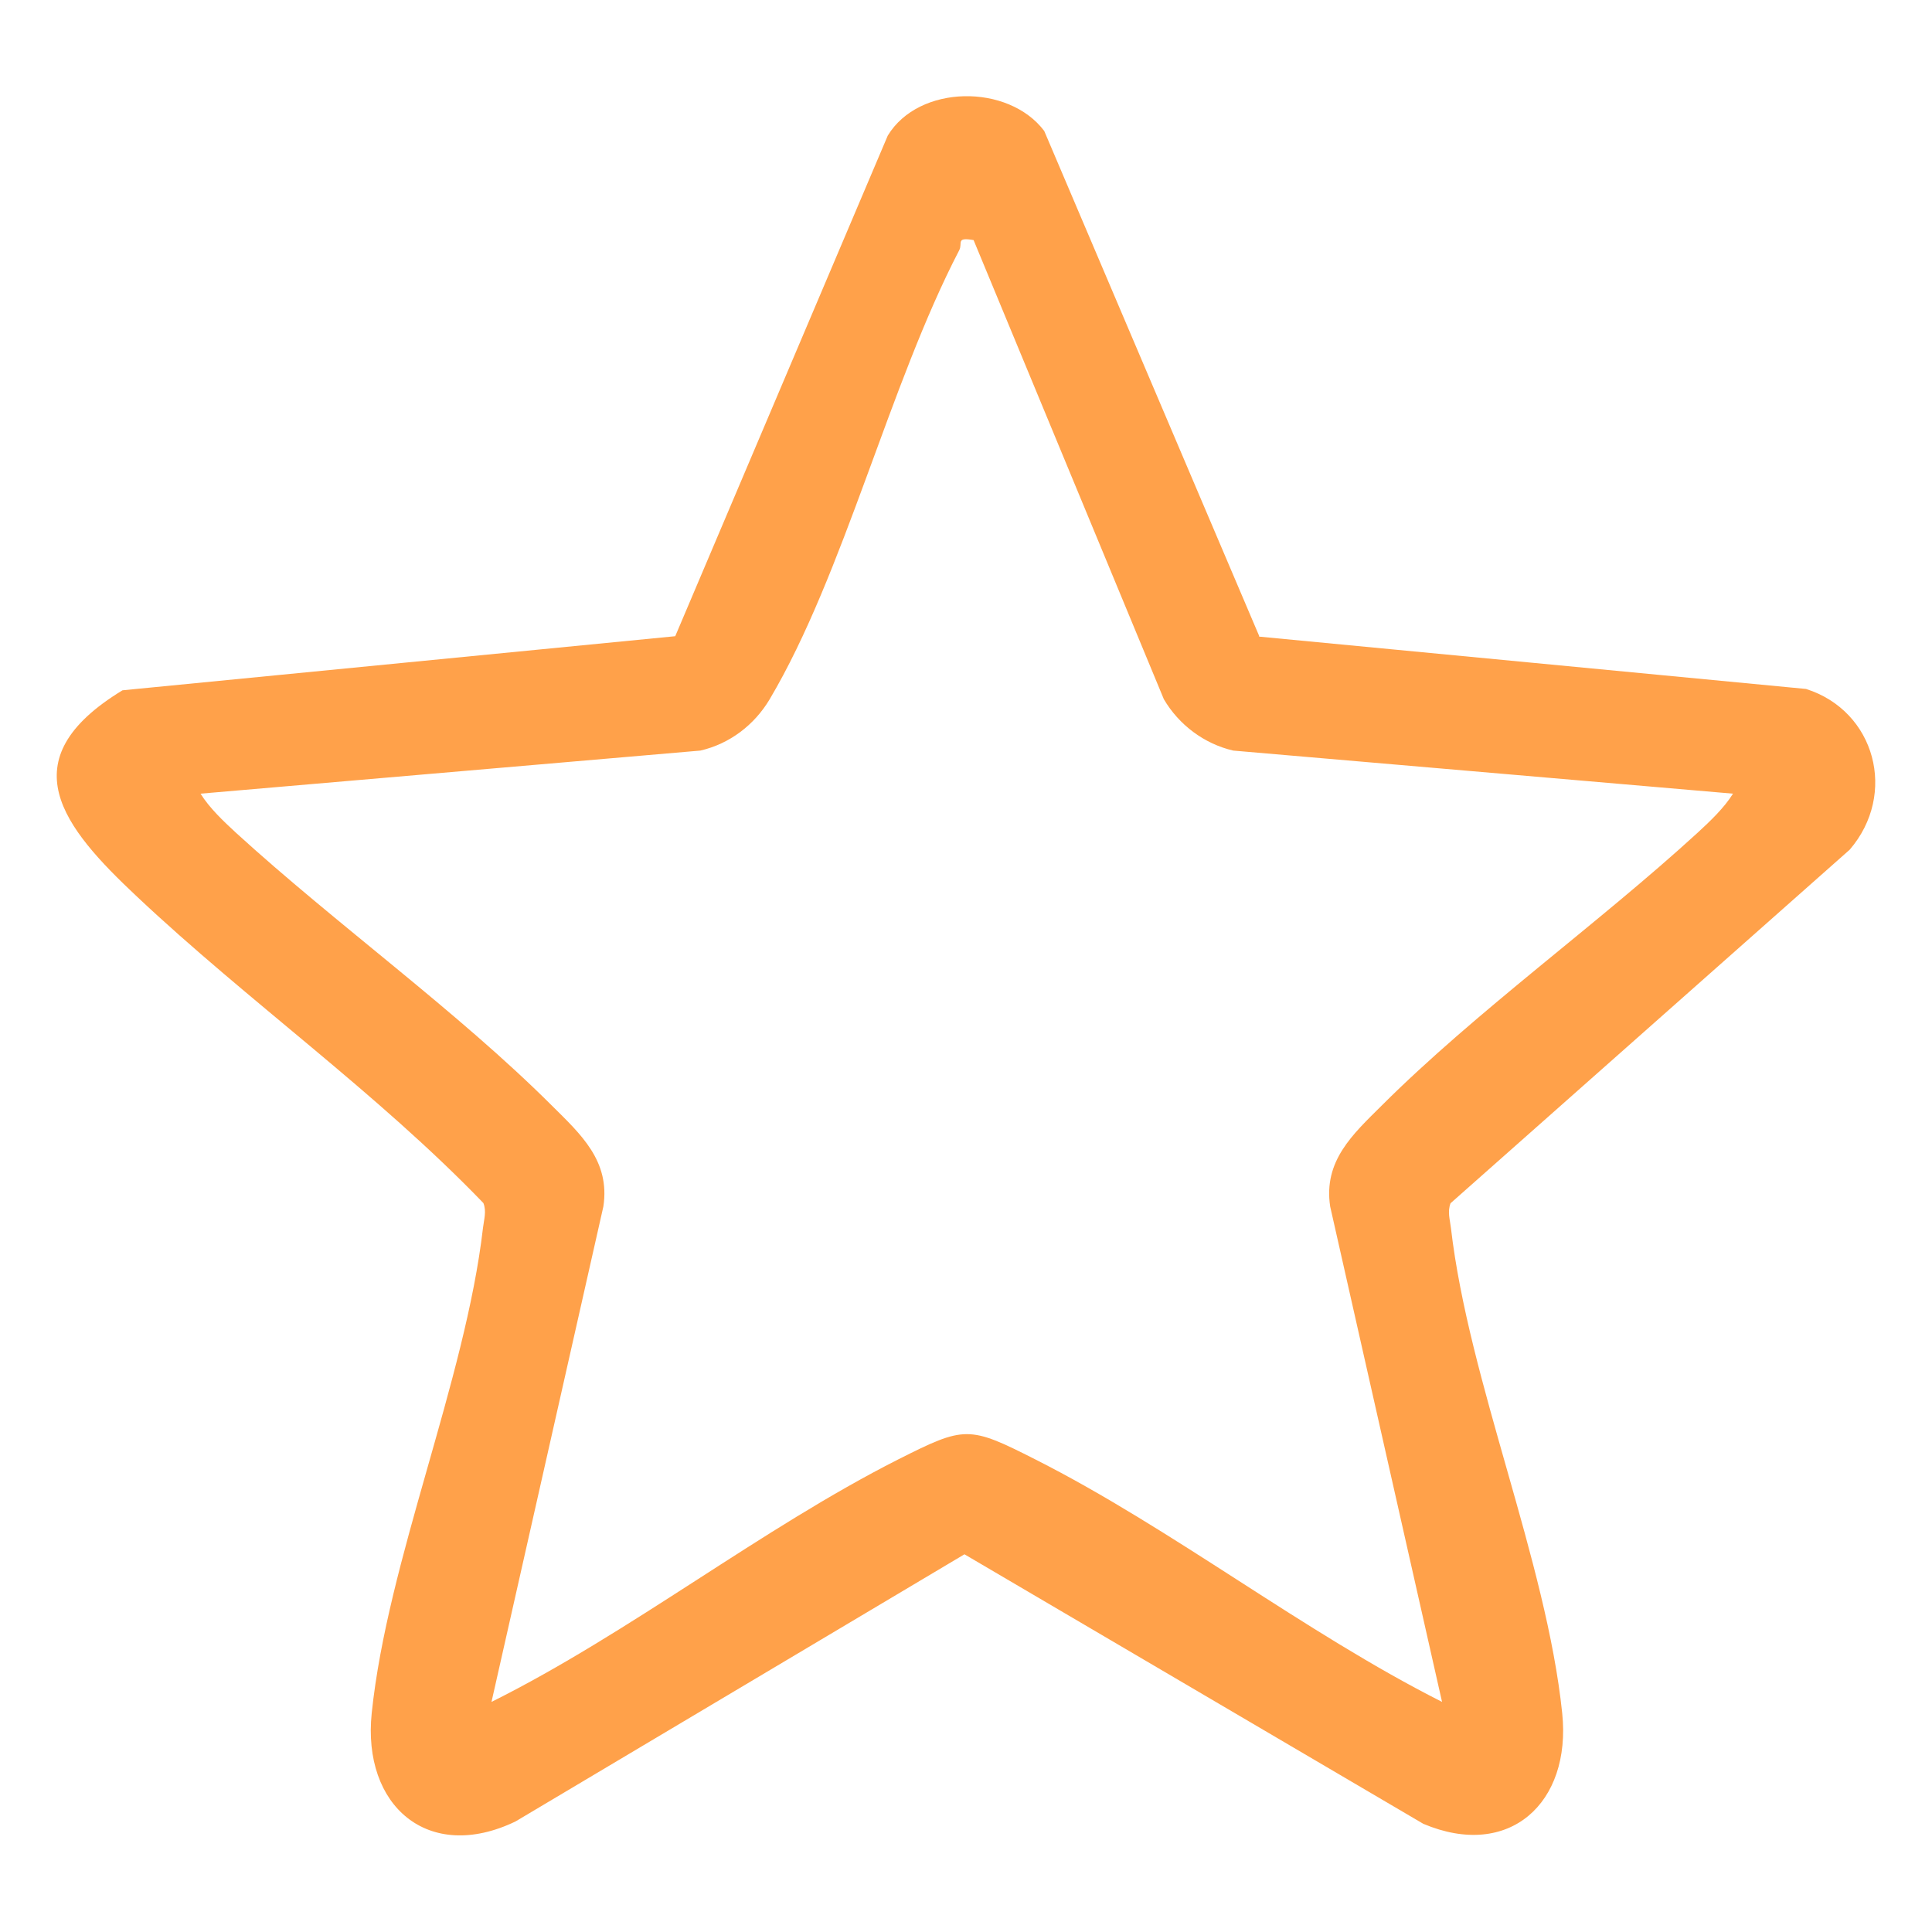 <?xml version="1.0" encoding="UTF-8"?>
<svg id="Layer_1" data-name="Layer 1" xmlns="http://www.w3.org/2000/svg" viewBox="0 0 100 100">
  <defs>
    <style>
      .cls-1 {
        fill: #ffa14a;
      }
    </style>
  </defs>
  <path class="cls-1" d="M65.16,32.95l28.32,2.71c3.59,1.14,4.74,5.44,2.26,8.32l-20.66,18.3c-.17.44-.03.85.02,1.28.92,7.94,4.94,17.21,5.76,25.12.48,4.64-2.74,7.6-7.19,5.72l-23.75-13.95-23.24,13.83c-4.52,2.17-7.94-.82-7.44-5.61.82-7.91,4.84-17.18,5.76-25.12.05-.43.19-.85.02-1.28-5.52-5.73-12.16-10.43-17.94-15.87-3.8-3.57-6.68-7.06-.74-10.67l28.61-2.8,11-25.91c1.61-2.66,6.25-2.7,8.1-.24l11.13,26.15ZM50.41,12.43c-.96-.17-.57.15-.76.52-3.62,6.96-5.97,16.76-9.81,23.24-.79,1.33-2.07,2.31-3.59,2.66l-25.87,2.23c.46.74,1.19,1.43,1.83,2.02,5.18,4.73,11.46,9.24,16.36,14.13,1.49,1.48,3.02,2.86,2.66,5.22l-5.79,25.64c7.18-3.58,13.96-8.96,21.05-12.55,3.45-1.74,3.65-1.75,7.1,0,7.08,3.58,13.9,8.94,21.05,12.55l-5.79-25.64c-.36-2.36,1.17-3.74,2.66-5.22,4.9-4.89,11.18-9.39,16.36-14.13.64-.59,1.37-1.28,1.83-2.02l-25.87-2.23c-1.5-.35-2.81-1.33-3.59-2.66l-9.85-23.77Z"/>
</svg>